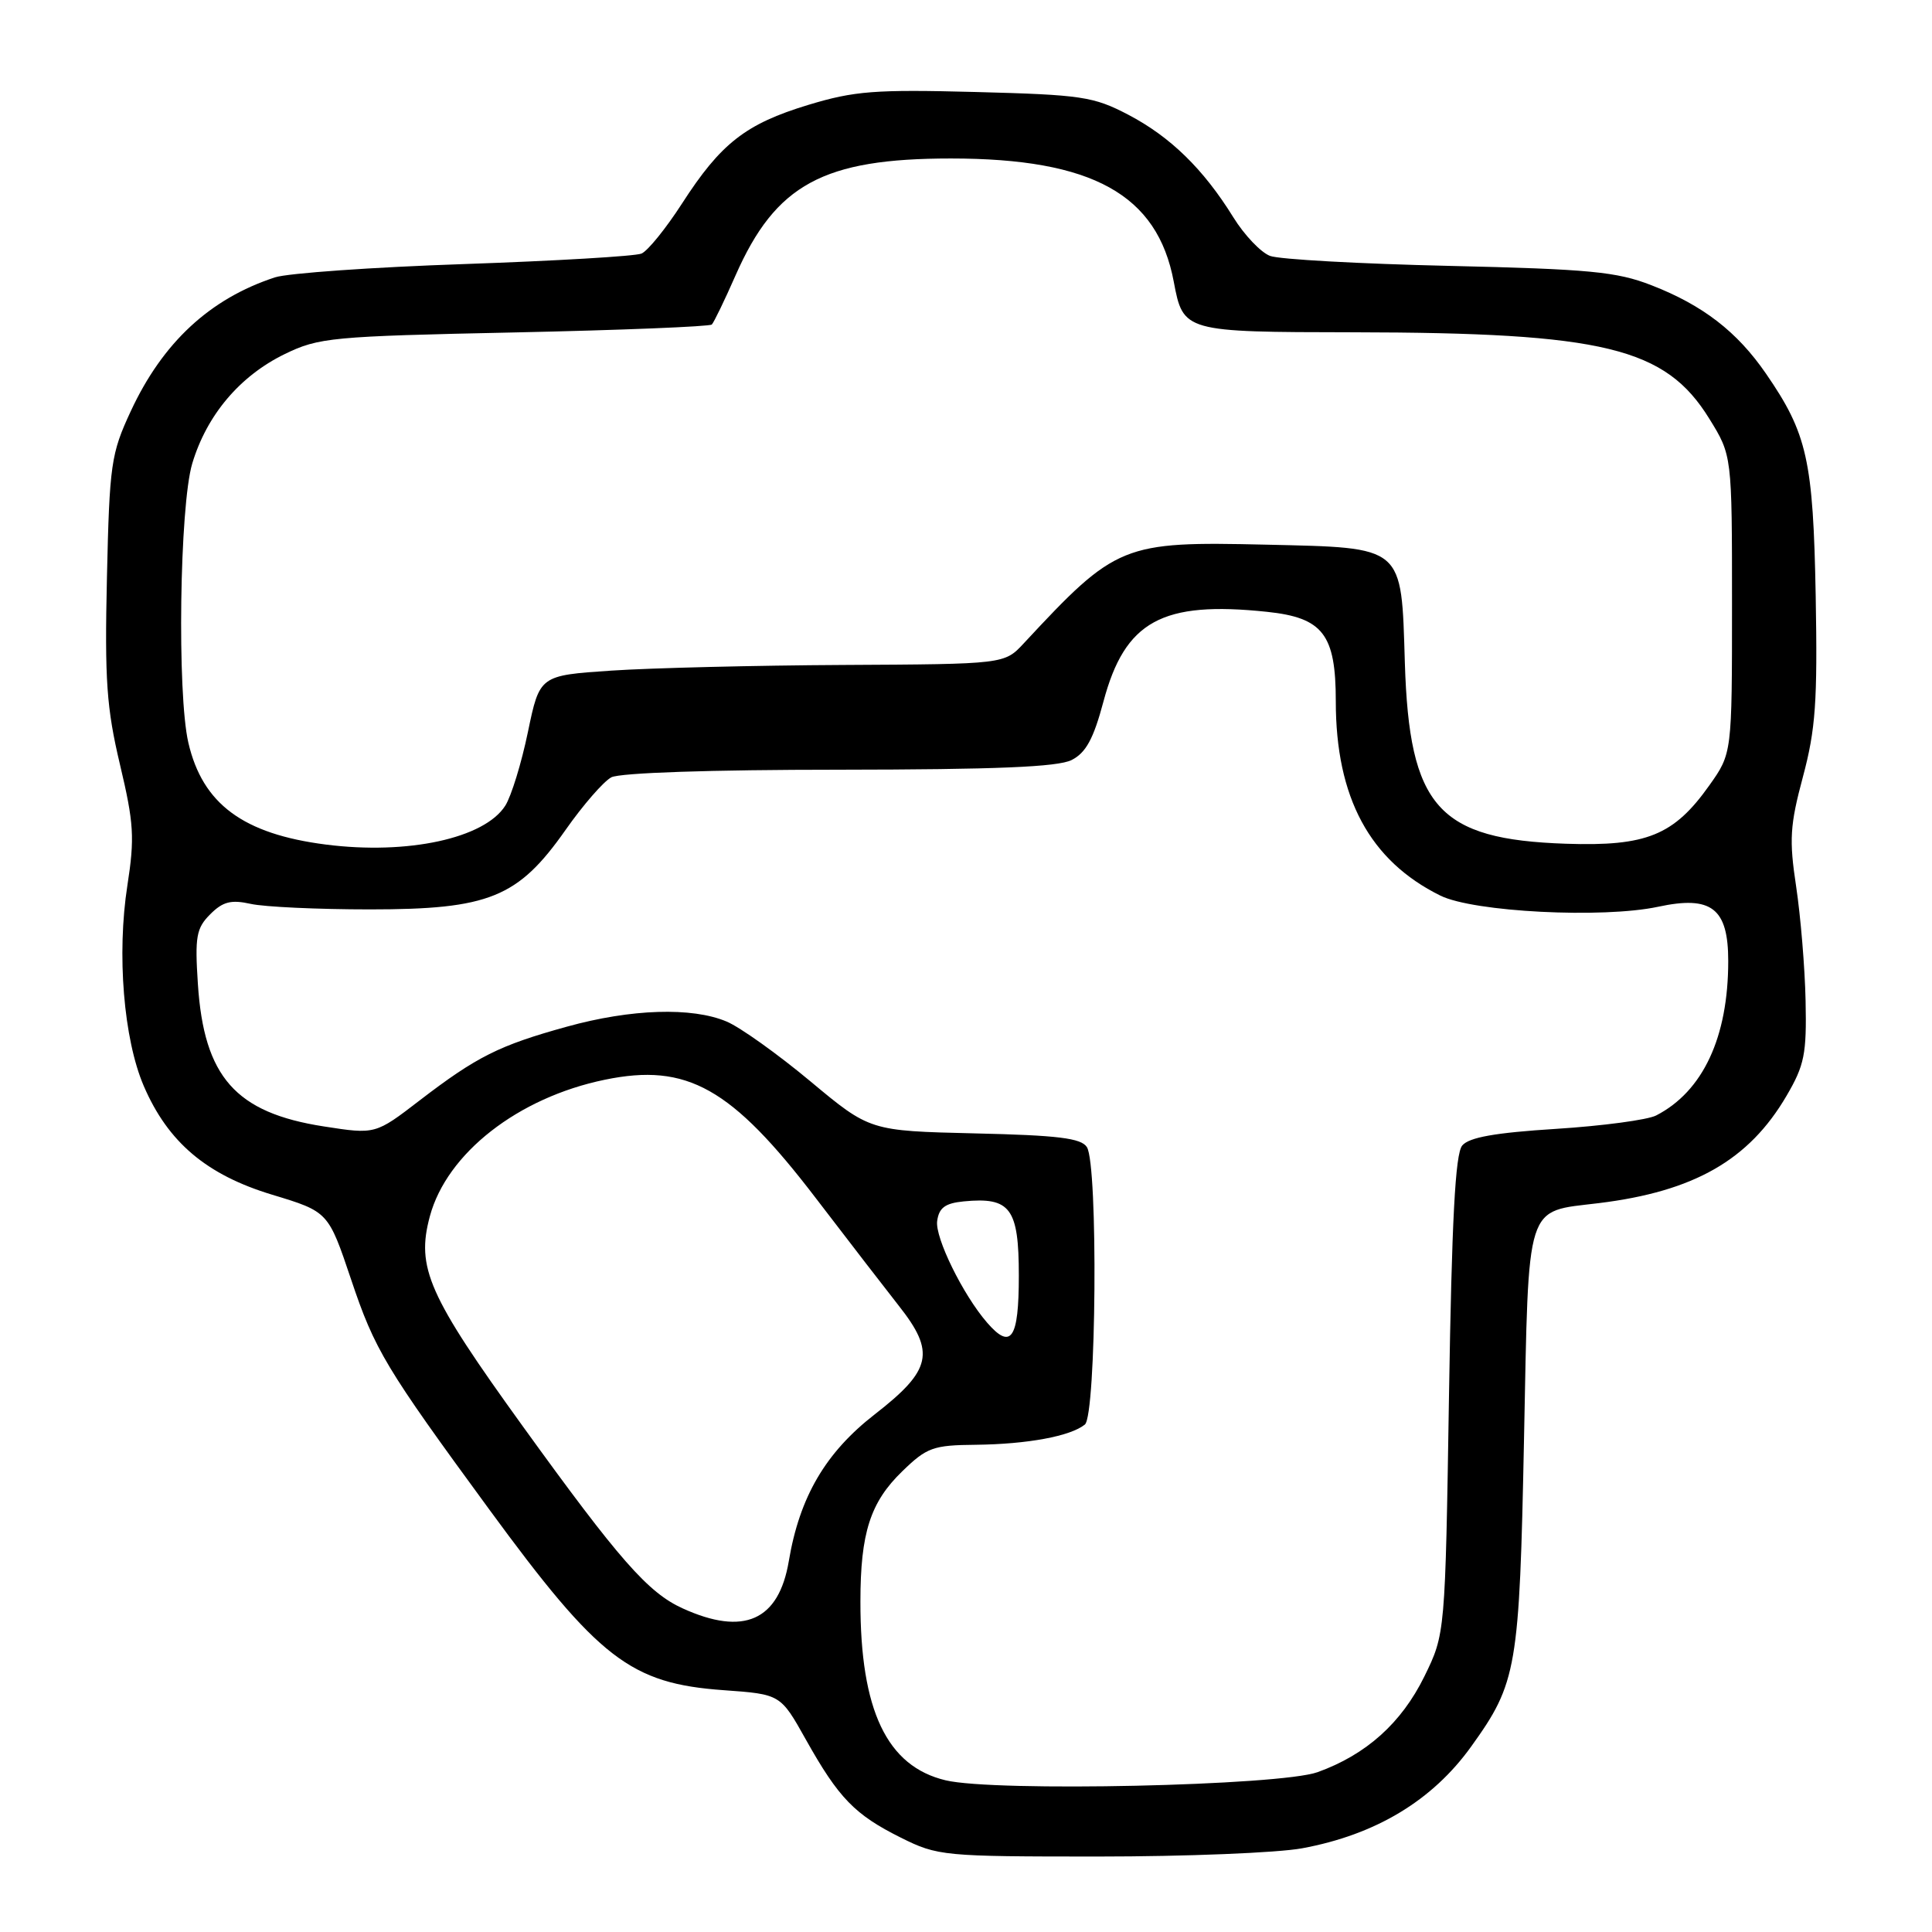 <?xml version="1.0" encoding="UTF-8" standalone="no"?>
<!DOCTYPE svg PUBLIC "-//W3C//DTD SVG 1.1//EN" "http://www.w3.org/Graphics/SVG/1.1/DTD/svg11.dtd" >
<svg xmlns="http://www.w3.org/2000/svg" xmlns:xlink="http://www.w3.org/1999/xlink" version="1.1" viewBox="0 0 256 256">
 <g >
 <path fill="currentColor"
d=" M 172.53 244.91 C 182.29 243.11 189.81 238.58 194.95 231.41 C 201.01 222.98 201.33 221.09 201.94 190.67 C 202.58 158.86 202.02 160.63 211.86 159.42 C 224.47 157.87 231.74 153.72 236.72 145.21 C 239.10 141.15 239.40 139.66 239.25 132.62 C 239.16 128.22 238.59 121.41 238.00 117.48 C 237.06 111.27 237.17 109.37 238.90 102.92 C 240.58 96.64 240.84 92.96 240.59 79.00 C 240.26 60.98 239.47 57.45 234.01 49.52 C 230.18 43.95 225.64 40.44 218.81 37.79 C 214.22 36.00 210.59 35.66 192.00 35.23 C 180.18 34.96 169.50 34.37 168.29 33.91 C 167.07 33.45 164.88 31.15 163.42 28.79 C 159.46 22.40 155.09 18.13 149.50 15.20 C 144.88 12.79 143.34 12.56 129.28 12.19 C 115.92 11.84 113.21 12.05 107.10 13.90 C 98.80 16.42 95.52 18.98 90.37 26.97 C 88.24 30.27 85.83 33.25 85.00 33.60 C 84.17 33.95 73.60 34.57 61.50 34.99 C 49.40 35.40 38.12 36.20 36.44 36.75 C 27.80 39.58 21.55 45.39 17.32 54.50 C 14.71 60.12 14.51 61.50 14.17 76.50 C 13.86 90.13 14.12 93.81 15.90 101.32 C 17.74 109.07 17.86 111.01 16.88 117.32 C 15.46 126.42 16.38 137.69 19.05 143.90 C 22.26 151.36 27.37 155.68 36.08 158.31 C 43.50 160.56 43.50 160.56 46.52 169.53 C 49.67 178.91 51.07 181.23 64.82 200.00 C 79.35 219.84 83.55 223.08 95.91 223.96 C 103.42 224.50 103.42 224.50 106.78 230.50 C 111.13 238.26 113.25 240.45 119.37 243.50 C 124.25 245.93 124.98 246.00 145.51 246.00 C 157.13 246.00 169.29 245.51 172.53 244.91 Z  M 125.30 235.90 C 117.52 234.05 113.99 226.64 114.01 212.20 C 114.01 203.13 115.32 199.05 119.55 194.96 C 122.81 191.79 123.64 191.49 129.31 191.44 C 136.14 191.36 141.83 190.31 143.75 188.76 C 145.27 187.54 145.52 154.37 144.02 152.00 C 143.27 150.81 140.19 150.43 129.17 150.18 C 115.26 149.85 115.26 149.85 107.38 143.28 C 103.05 139.67 98.05 136.10 96.28 135.36 C 91.69 133.42 83.62 133.68 75.11 136.04 C 66.13 138.52 63.17 140.01 55.62 145.80 C 49.74 150.32 49.74 150.32 42.92 149.26 C 31.21 147.45 27.02 142.70 26.22 130.37 C 25.81 124.11 26.01 122.99 27.86 121.14 C 29.53 119.47 30.62 119.19 33.23 119.77 C 35.03 120.17 42.12 120.50 49.00 120.50 C 64.81 120.50 68.64 118.94 74.94 109.97 C 77.24 106.69 79.97 103.55 81.00 103.00 C 82.12 102.40 94.22 101.99 111.18 101.99 C 131.96 101.97 140.16 101.63 141.99 100.71 C 143.89 99.75 144.89 97.91 146.21 92.97 C 149.06 82.29 153.96 79.60 167.89 81.07 C 175.31 81.85 177.00 84.06 177.00 92.93 C 177.00 105.69 181.50 114.05 190.85 118.67 C 195.25 120.85 212.38 121.72 219.71 120.15 C 226.78 118.63 229.00 120.34 229.00 127.34 C 229.00 137.44 225.65 144.62 219.44 147.81 C 218.30 148.39 212.34 149.19 206.19 149.58 C 198.11 150.09 194.66 150.70 193.75 151.79 C 192.83 152.90 192.37 161.66 192.00 184.90 C 191.50 216.50 191.50 216.50 188.73 222.15 C 185.70 228.31 181.03 232.50 174.59 234.82 C 169.58 236.62 131.80 237.46 125.30 235.90 Z  M 90.46 213.12 C 85.87 211.04 82.05 206.69 69.28 189.00 C 56.74 171.63 55.12 167.97 56.96 161.16 C 59.21 152.81 68.64 145.44 80.14 143.07 C 91.04 140.82 96.90 144.11 108.10 158.76 C 112.62 164.67 117.56 171.07 119.08 173.00 C 123.98 179.19 123.46 181.54 115.92 187.40 C 109.39 192.47 105.95 198.34 104.52 206.86 C 103.19 214.74 98.57 216.81 90.46 213.12 Z  M 130.79 175.25 C 127.59 171.56 123.87 163.97 124.18 161.79 C 124.42 160.03 125.24 159.43 127.70 159.19 C 133.89 158.59 135.00 160.09 135.00 169.04 C 135.00 177.43 133.98 178.93 130.79 175.25 Z  M 43.19 111.91 C 32.22 110.51 26.84 106.53 24.96 98.42 C 23.45 91.93 23.80 67.05 25.47 61.43 C 27.39 55.01 31.77 49.82 37.72 46.92 C 42.24 44.72 43.92 44.56 68.17 44.05 C 82.28 43.75 94.06 43.27 94.32 43.00 C 94.59 42.73 96.01 39.80 97.46 36.50 C 102.78 24.42 109.08 21.00 126.00 21.00 C 144.75 21.00 153.36 25.77 155.53 37.33 C 156.78 43.97 156.88 44.00 179.32 44.03 C 212.54 44.08 220.67 46.05 226.49 55.48 C 229.50 60.34 229.50 60.34 229.50 80.09 C 229.50 99.83 229.50 99.83 226.50 104.06 C 221.80 110.69 218.18 112.16 207.50 111.80 C 190.55 111.23 186.74 106.95 186.15 87.81 C 185.67 72.18 186.17 72.60 167.75 72.17 C 148.74 71.73 147.90 72.07 135.65 85.25 C 133.09 88.00 133.09 88.00 111.80 88.11 C 100.08 88.17 86.23 88.51 81.01 88.86 C 71.51 89.50 71.51 89.50 69.95 97.00 C 69.10 101.12 67.74 105.52 66.95 106.76 C 64.19 111.09 54.02 113.29 43.19 111.91 Z "/>
</g>
</svg>